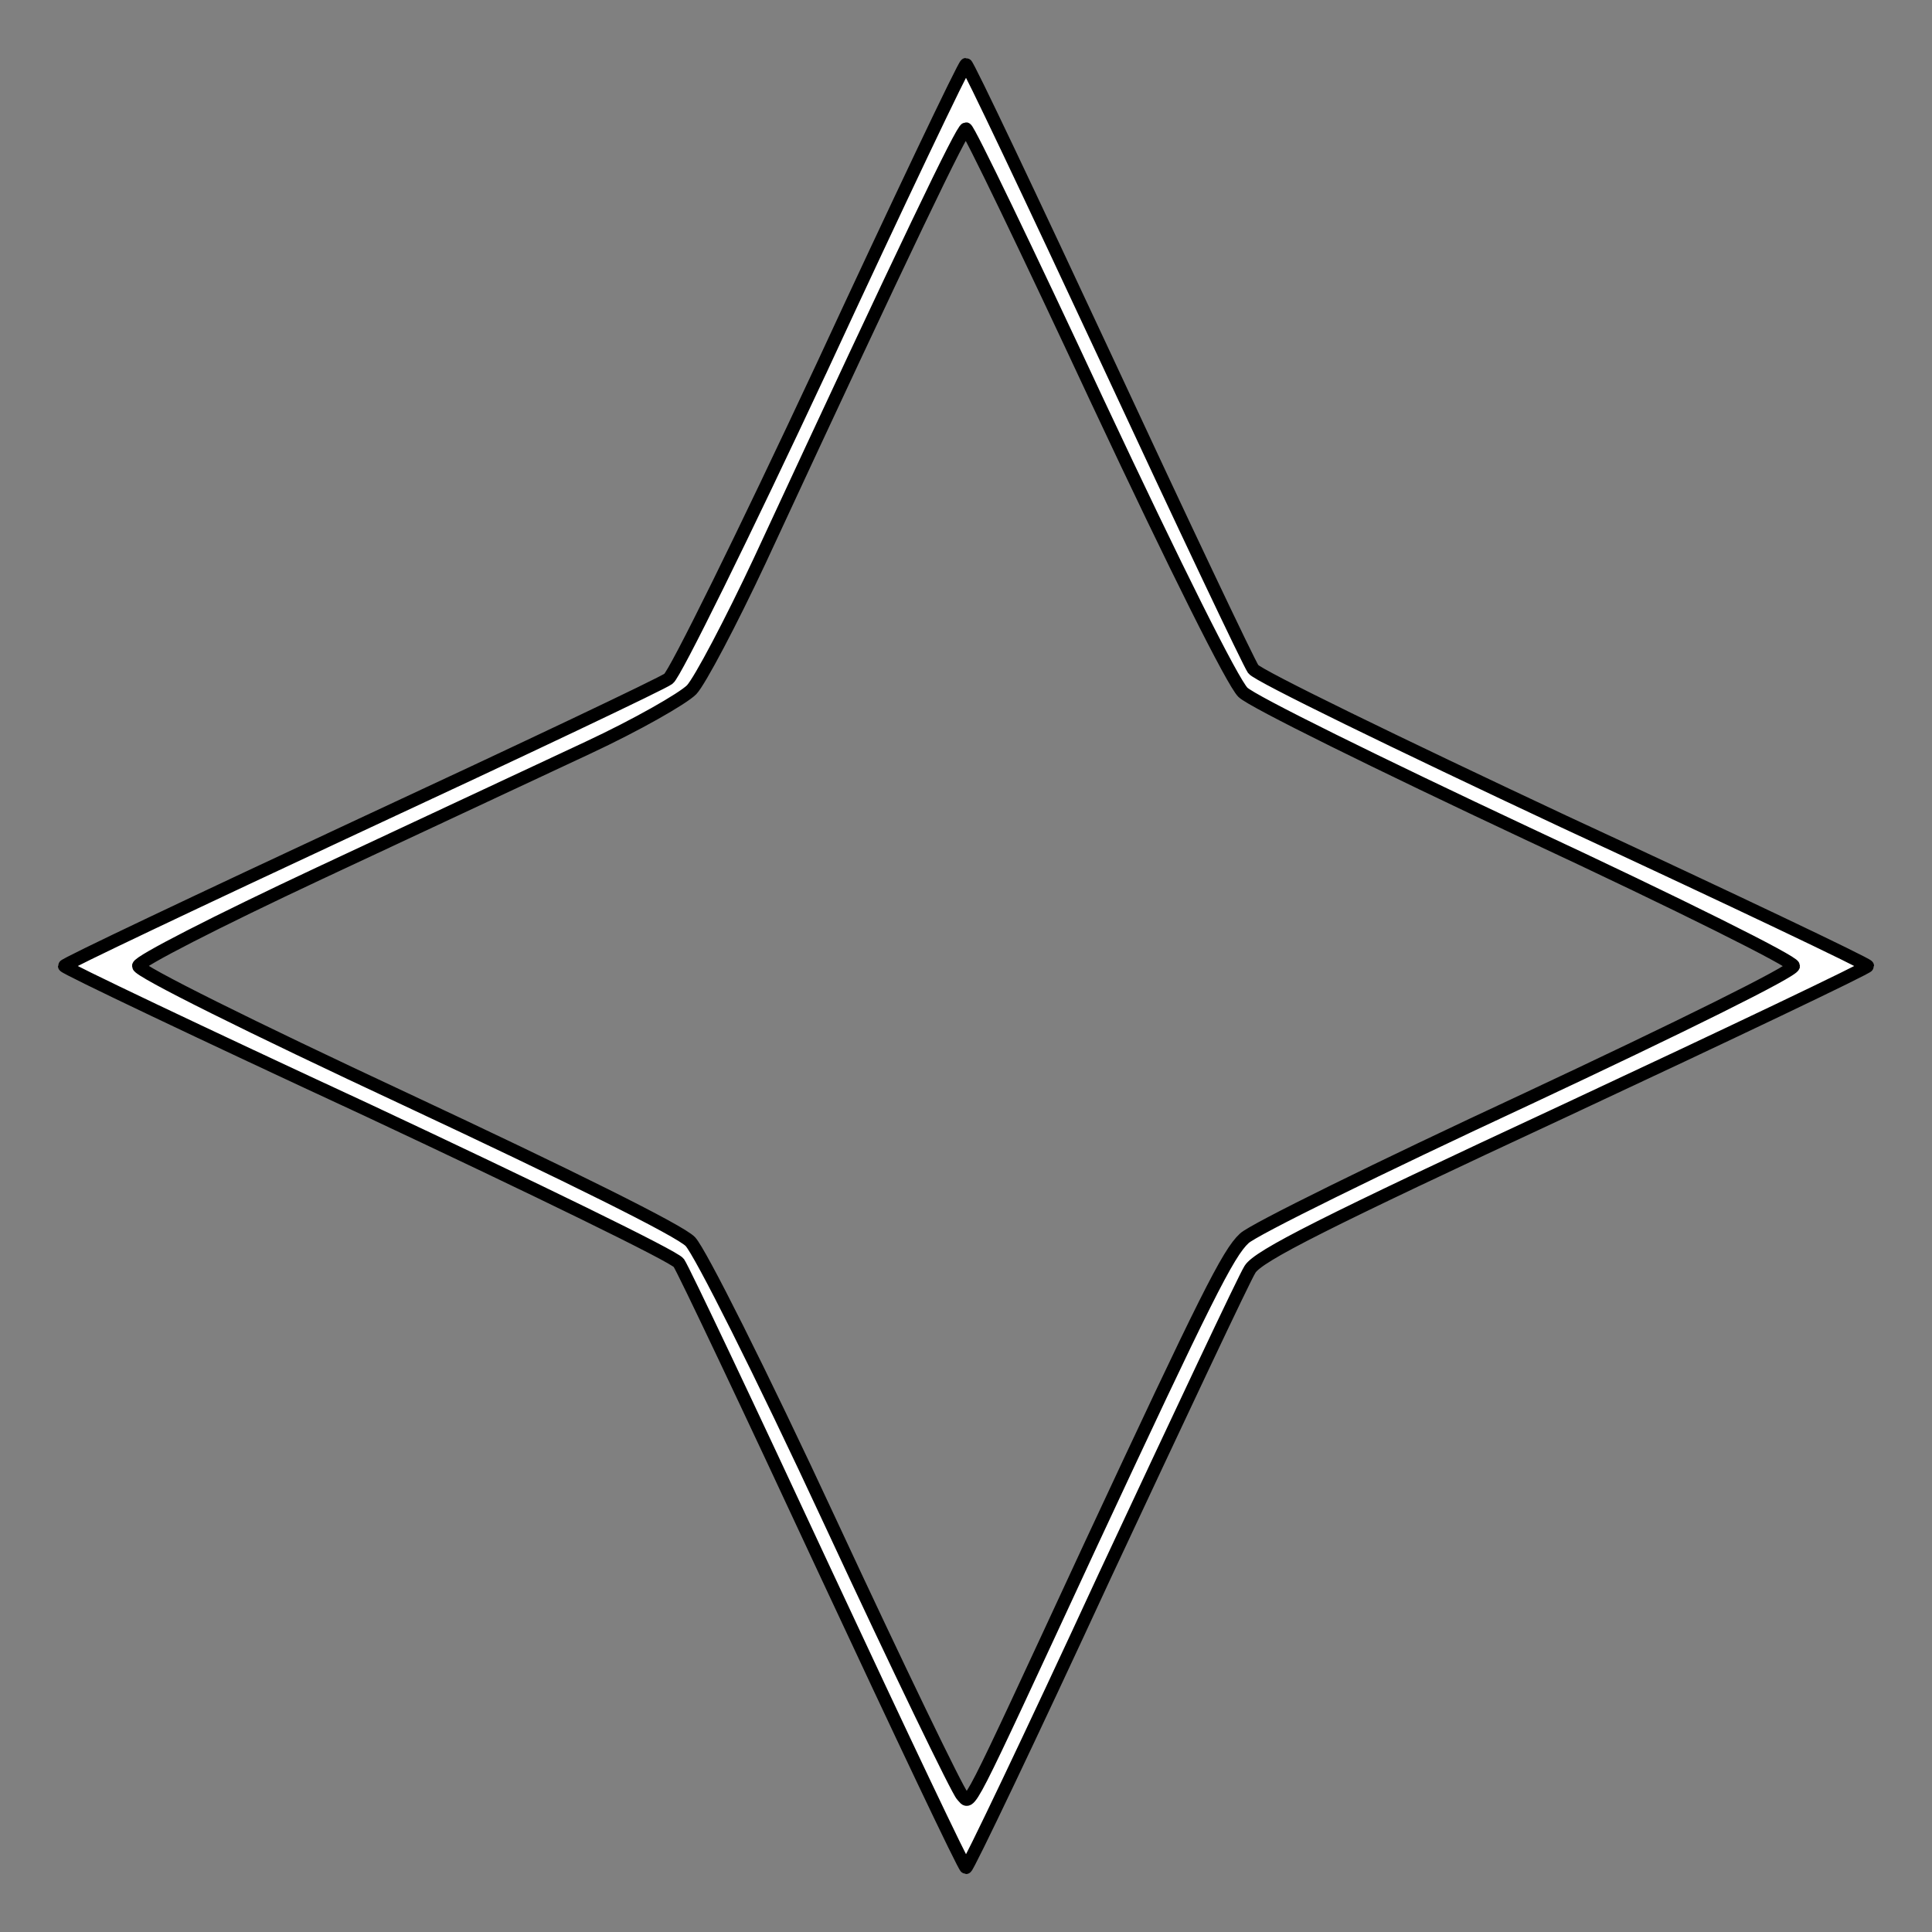  <svg version="1.0" xmlns="http://www.w3.org/2000/svg" viewBox="0 0 300 300" preserveAspectRatio="xMidYMid meet">
  <rect x="0" y="0" width="300" height="300" fill="#808080" stroke="none"/>
  <g transform="translate(0,300) scale(0.1,-0.1)" fill="white" stroke="black" stroke-width="20">
    <path d="M1276 2429 c-121 -259 -228 -476 -238 -483 -9 -7 -224 -109 -478 -227 -253 -118 -460 -216 -460 -219 0 -3 212 -104 471 -224 258 -121 476 -227 483 -237 7 -10 109 -225 227 -479 118 -253 216 -460 219 -460 3 0 100 203 215 452 116 248 217 463 226 477 13 21 116 73 488 246 259 121 471 222 471 225 0 3 -212 104 -471 224 -258 121 -476 227 -483 237 -7 10 -109 225 -227 479 -118 253 -216 460 -219 460 -3 0 -104 -212 -224 -471z m429 -54 c122 -260 209 -434 225 -450 14 -14 213 -112 441 -219 238 -111 414 -199 414 -206 0 -8 -176 -95 -415 -207 -228 -106 -425 -203 -438 -216 -25 -23 -60 -93 -239 -477 -199 -429 -185 -402 -199 -388 -7 7 -99 197 -204 423 -111 239 -203 421 -218 437 -16 17 -190 103 -442 221 -240 112 -415 199 -415 207 0 7 121 69 281 144 154 72 342 160 417 195 75 35 147 76 161 90 13 14 61 105 106 201 231 498 314 670 320 670 4 0 96 -191 205 -425z"/>
  </g>
</svg>